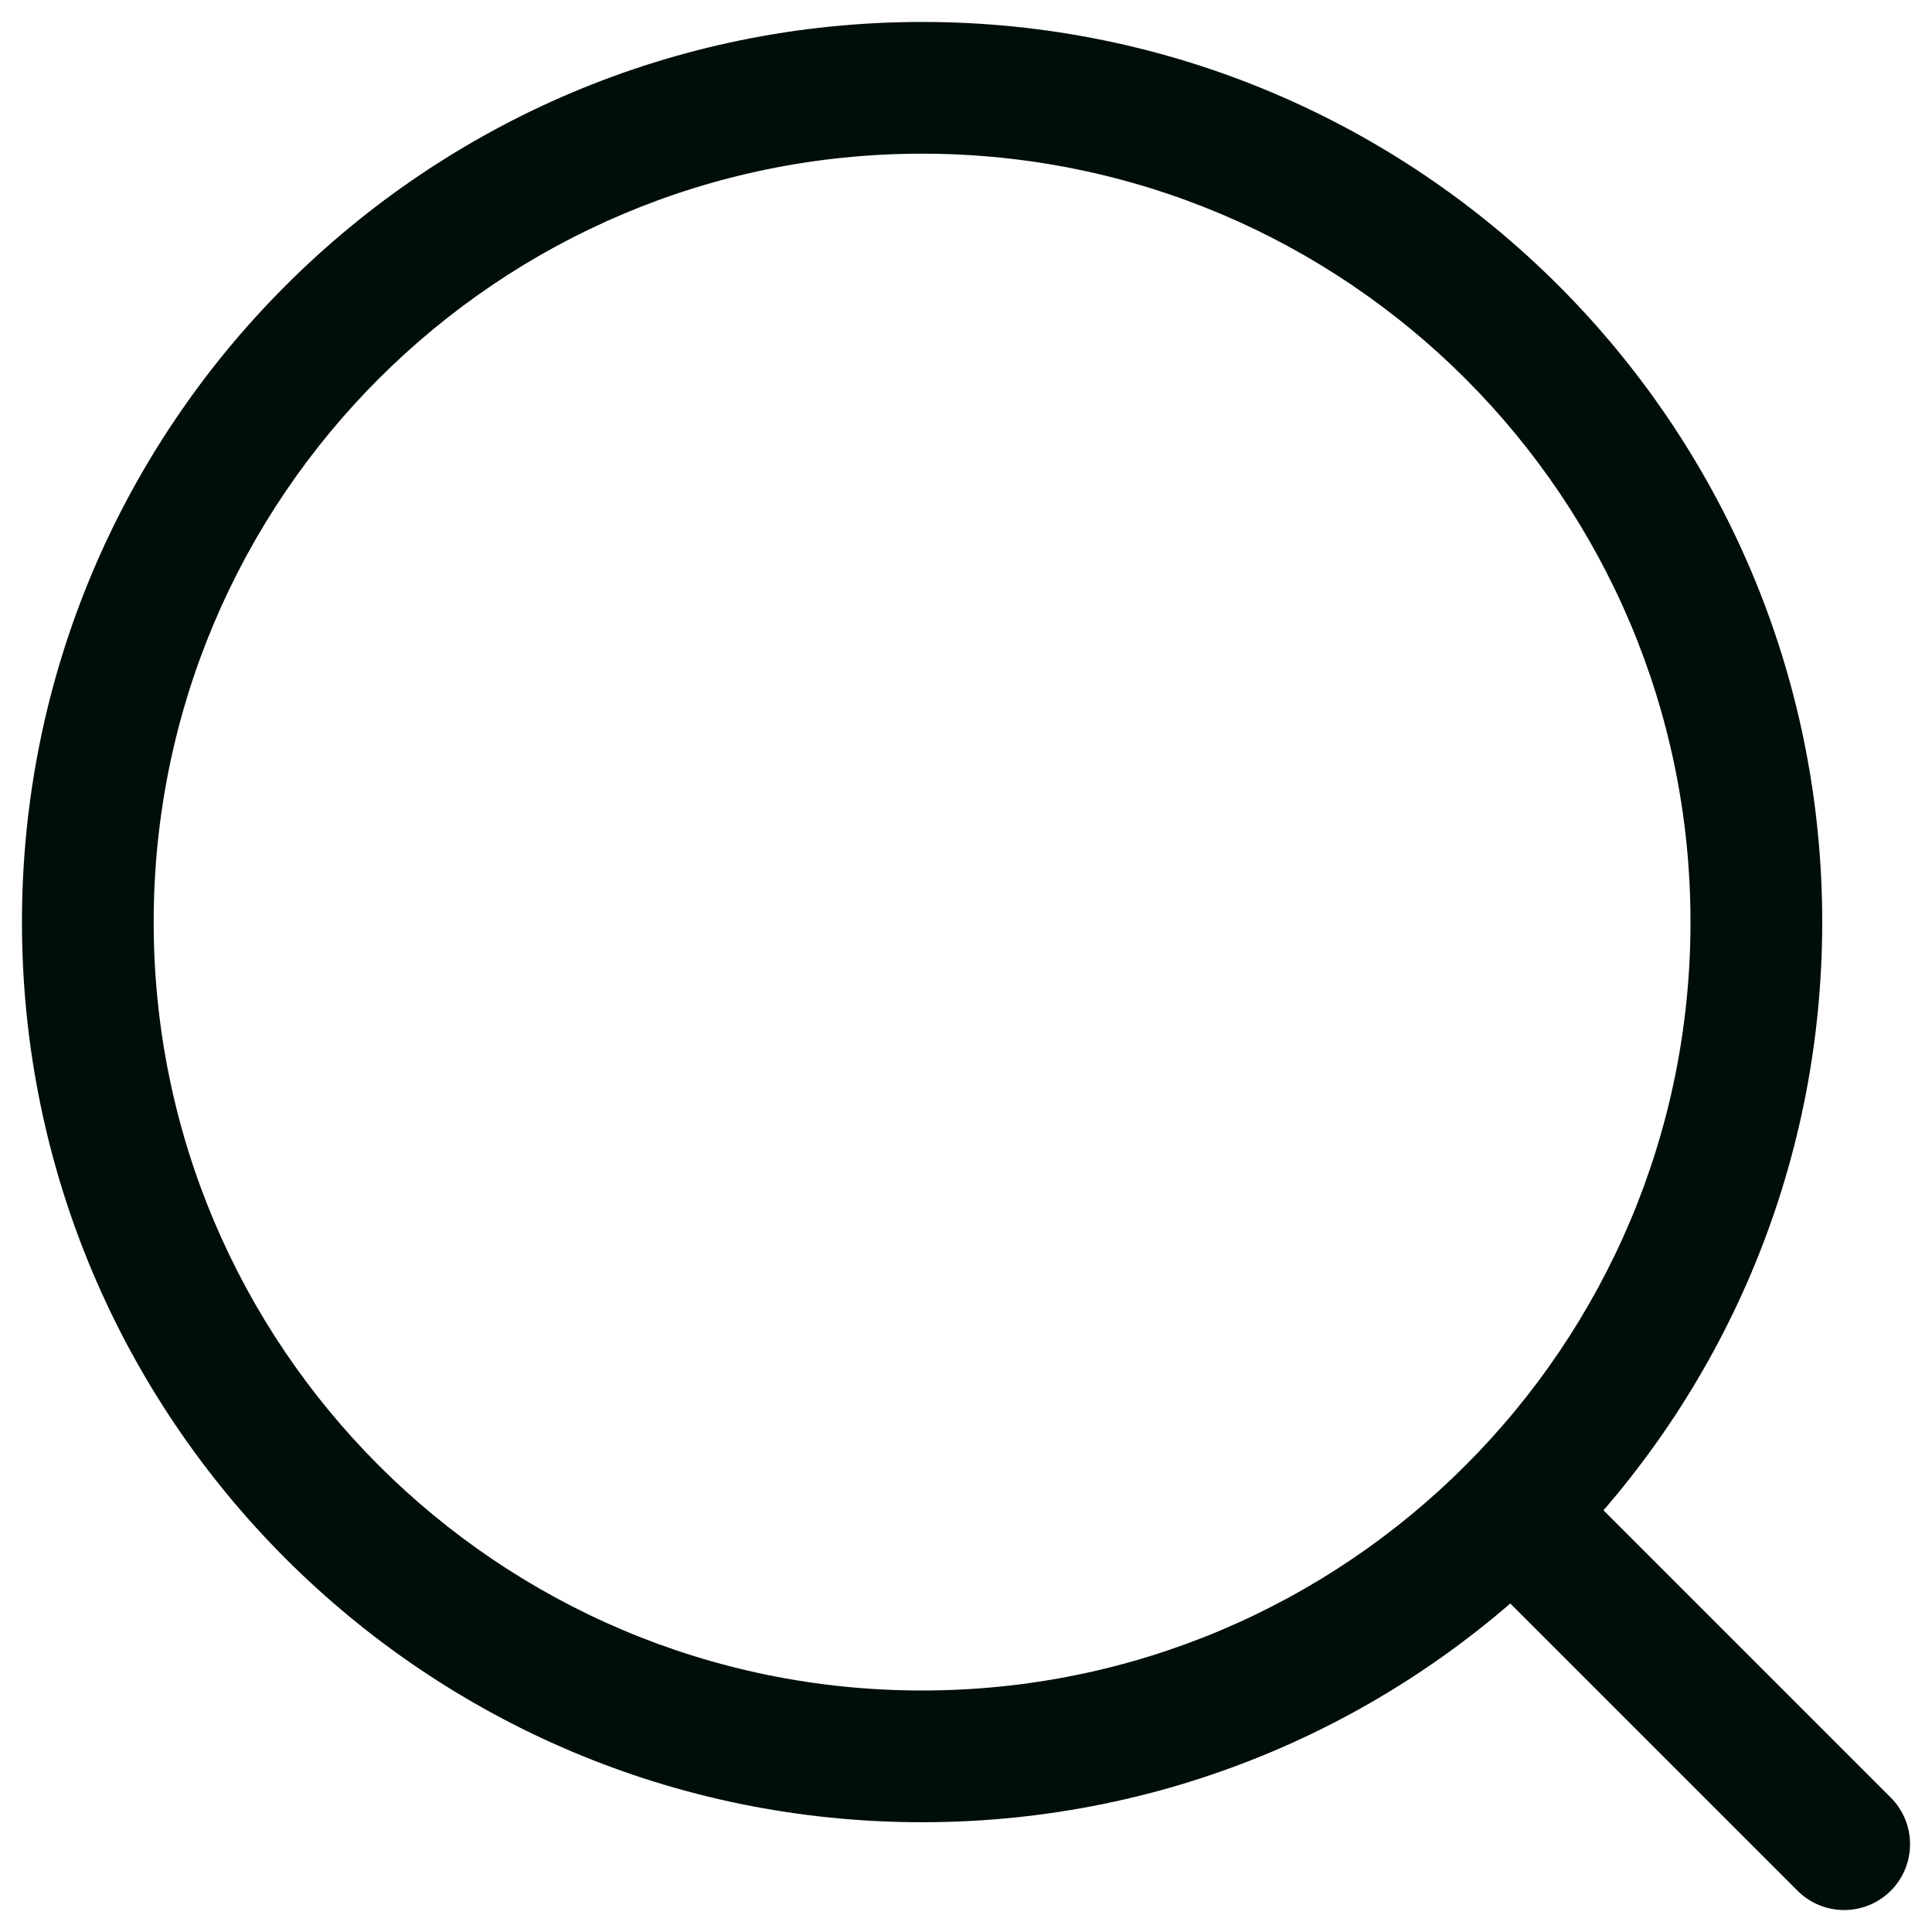 <svg width="44" height="44" viewBox="0 0 44 44" fill="none" xmlns="http://www.w3.org/2000/svg" xmlns:xlink="http://www.w3.org/1999/xlink">
<path d="M36.061,33.939C35.475,33.354 34.525,33.354 33.939,33.939C33.354,34.525 33.354,35.475 33.939,36.061L36.061,33.939ZM40.939,43.061C41.525,43.646 42.475,43.646 43.061,43.061C43.646,42.475 43.646,41.525 43.061,40.939L40.939,43.061ZM41.5,21C41.5,9.678 32.322,0.5 21,0.5L21,3.5C30.665,3.5 38.5,11.335 38.5,21L41.5,21ZM21,0.5C9.678,0.5 0.5,9.678 0.5,21L3.5,21C3.5,11.335 11.335,3.5 21,3.5L21,0.5ZM0.5,21C0.5,32.322 9.678,41.5 21,41.5L21,38.5C11.335,38.5 3.5,30.665 3.5,21L0.5,21ZM21,41.5C32.322,41.5 41.5,32.322 41.5,21L38.5,21C38.5,30.665 30.665,38.5 21,38.5L21,41.5ZM33.939,36.061L40.939,43.061L43.061,40.939L36.061,33.939L33.939,36.061Z" fill="#000E08"/>
</svg>
